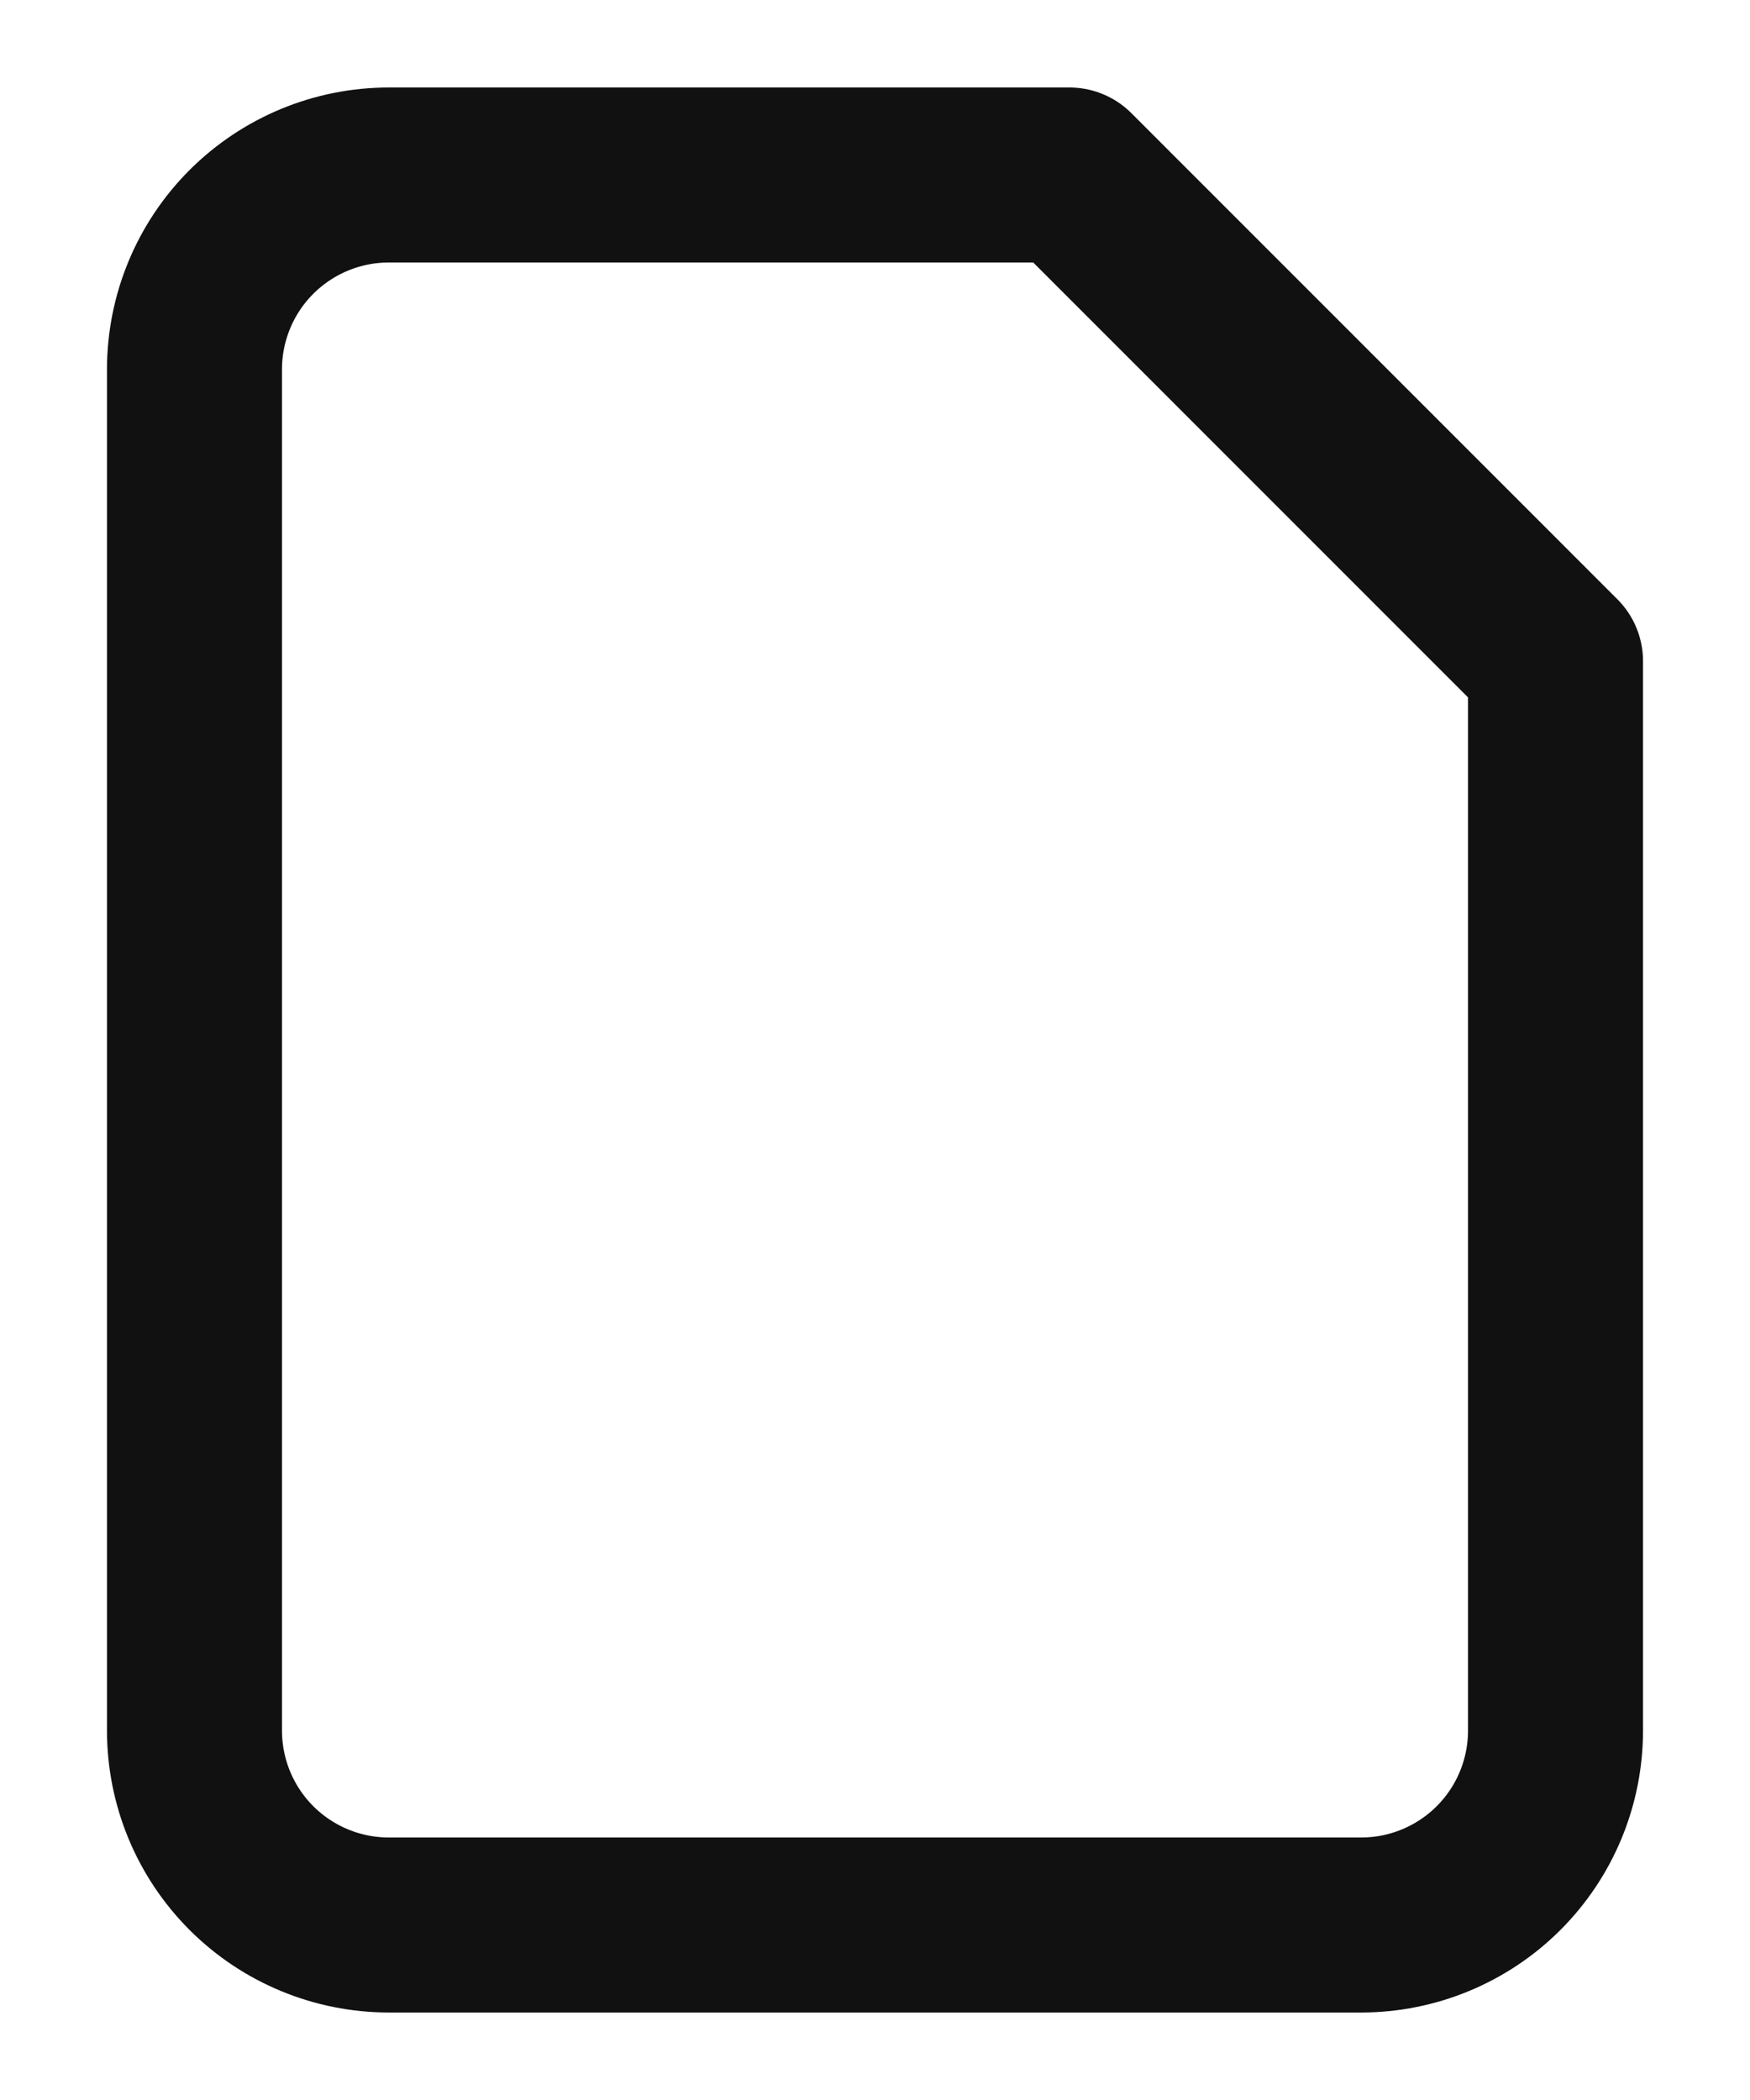 <svg width="15" height="18" viewBox="0 0 15 18" fill="none" xmlns="http://www.w3.org/2000/svg">
<path d="M11.667 16.5H3.333C2.891 16.5 2.467 16.324 2.155 16.012C1.842 15.699 1.667 15.275 1.667 14.833V3.167C1.667 2.725 1.842 2.301 2.155 1.988C2.467 1.676 2.891 1.5 3.333 1.5H9.167L13.333 5.667V14.833C13.333 15.275 13.158 15.699 12.845 16.012C12.533 16.324 12.109 16.5 11.667 16.5Z" stroke="#111111" stroke-width="1.5" stroke-linecap="round" stroke-linejoin="round"/>
</svg>

